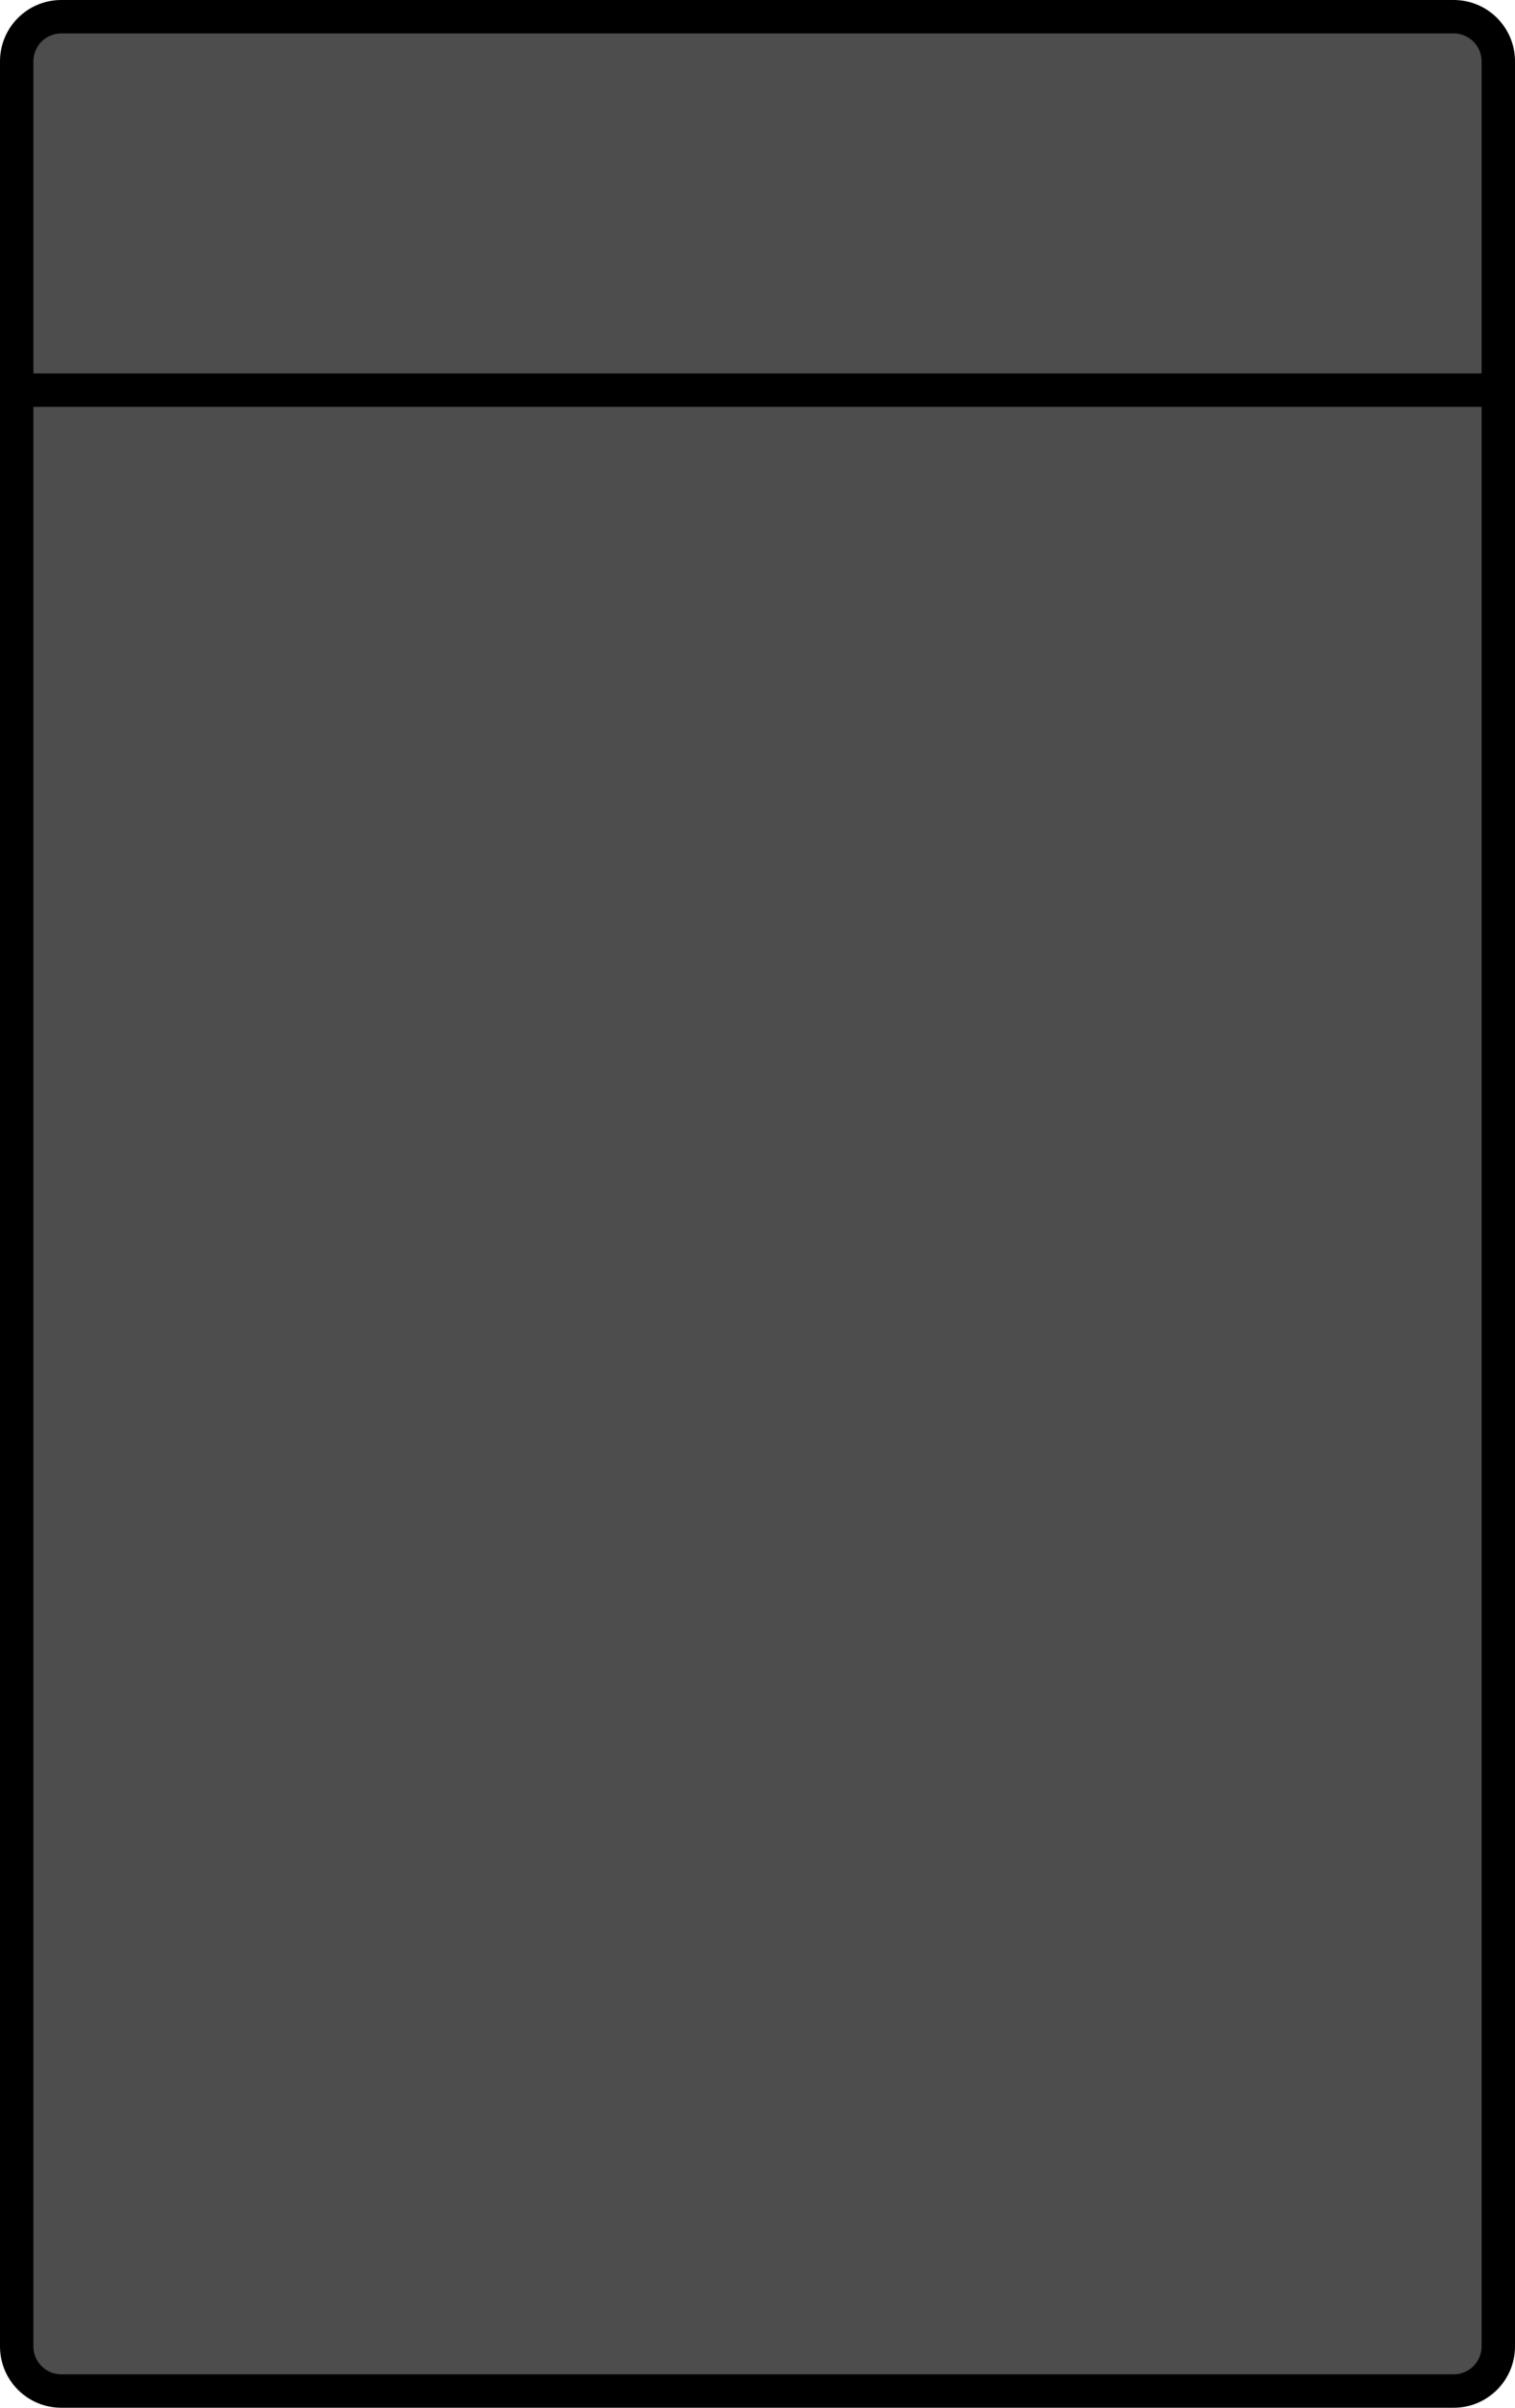 <svg version="1.1" xmlns="http://www.w3.org/2000/svg" xmlns:xlink="http://www.w3.org/1999/xlink" width="136" height="216" viewBox="0,0,136,216"><g transform="translate(-172,-72)"><g data-paper-data="{&quot;isPaintingLayer&quot;:true}" fill-rule="nonzero" stroke="#000000" stroke-width="3" stroke-linejoin="miter" stroke-miterlimit="10" stroke-dasharray="" stroke-dashoffset="0" style="mix-blend-mode: normal"><path d="M177.5,286.5c-2.209,0 -4,-1.791 -4,-4v-205c0,-2.209 1.791,-4 4,-4h125c2.209,0 4,1.791 4,4v205c0,2.209 -1.791,4 -4,4z" fill="#4d4d4d" stroke-linecap="butt"/><path d="M173.5,107h133" fill="none" stroke-linecap="round"/></g></g></svg>